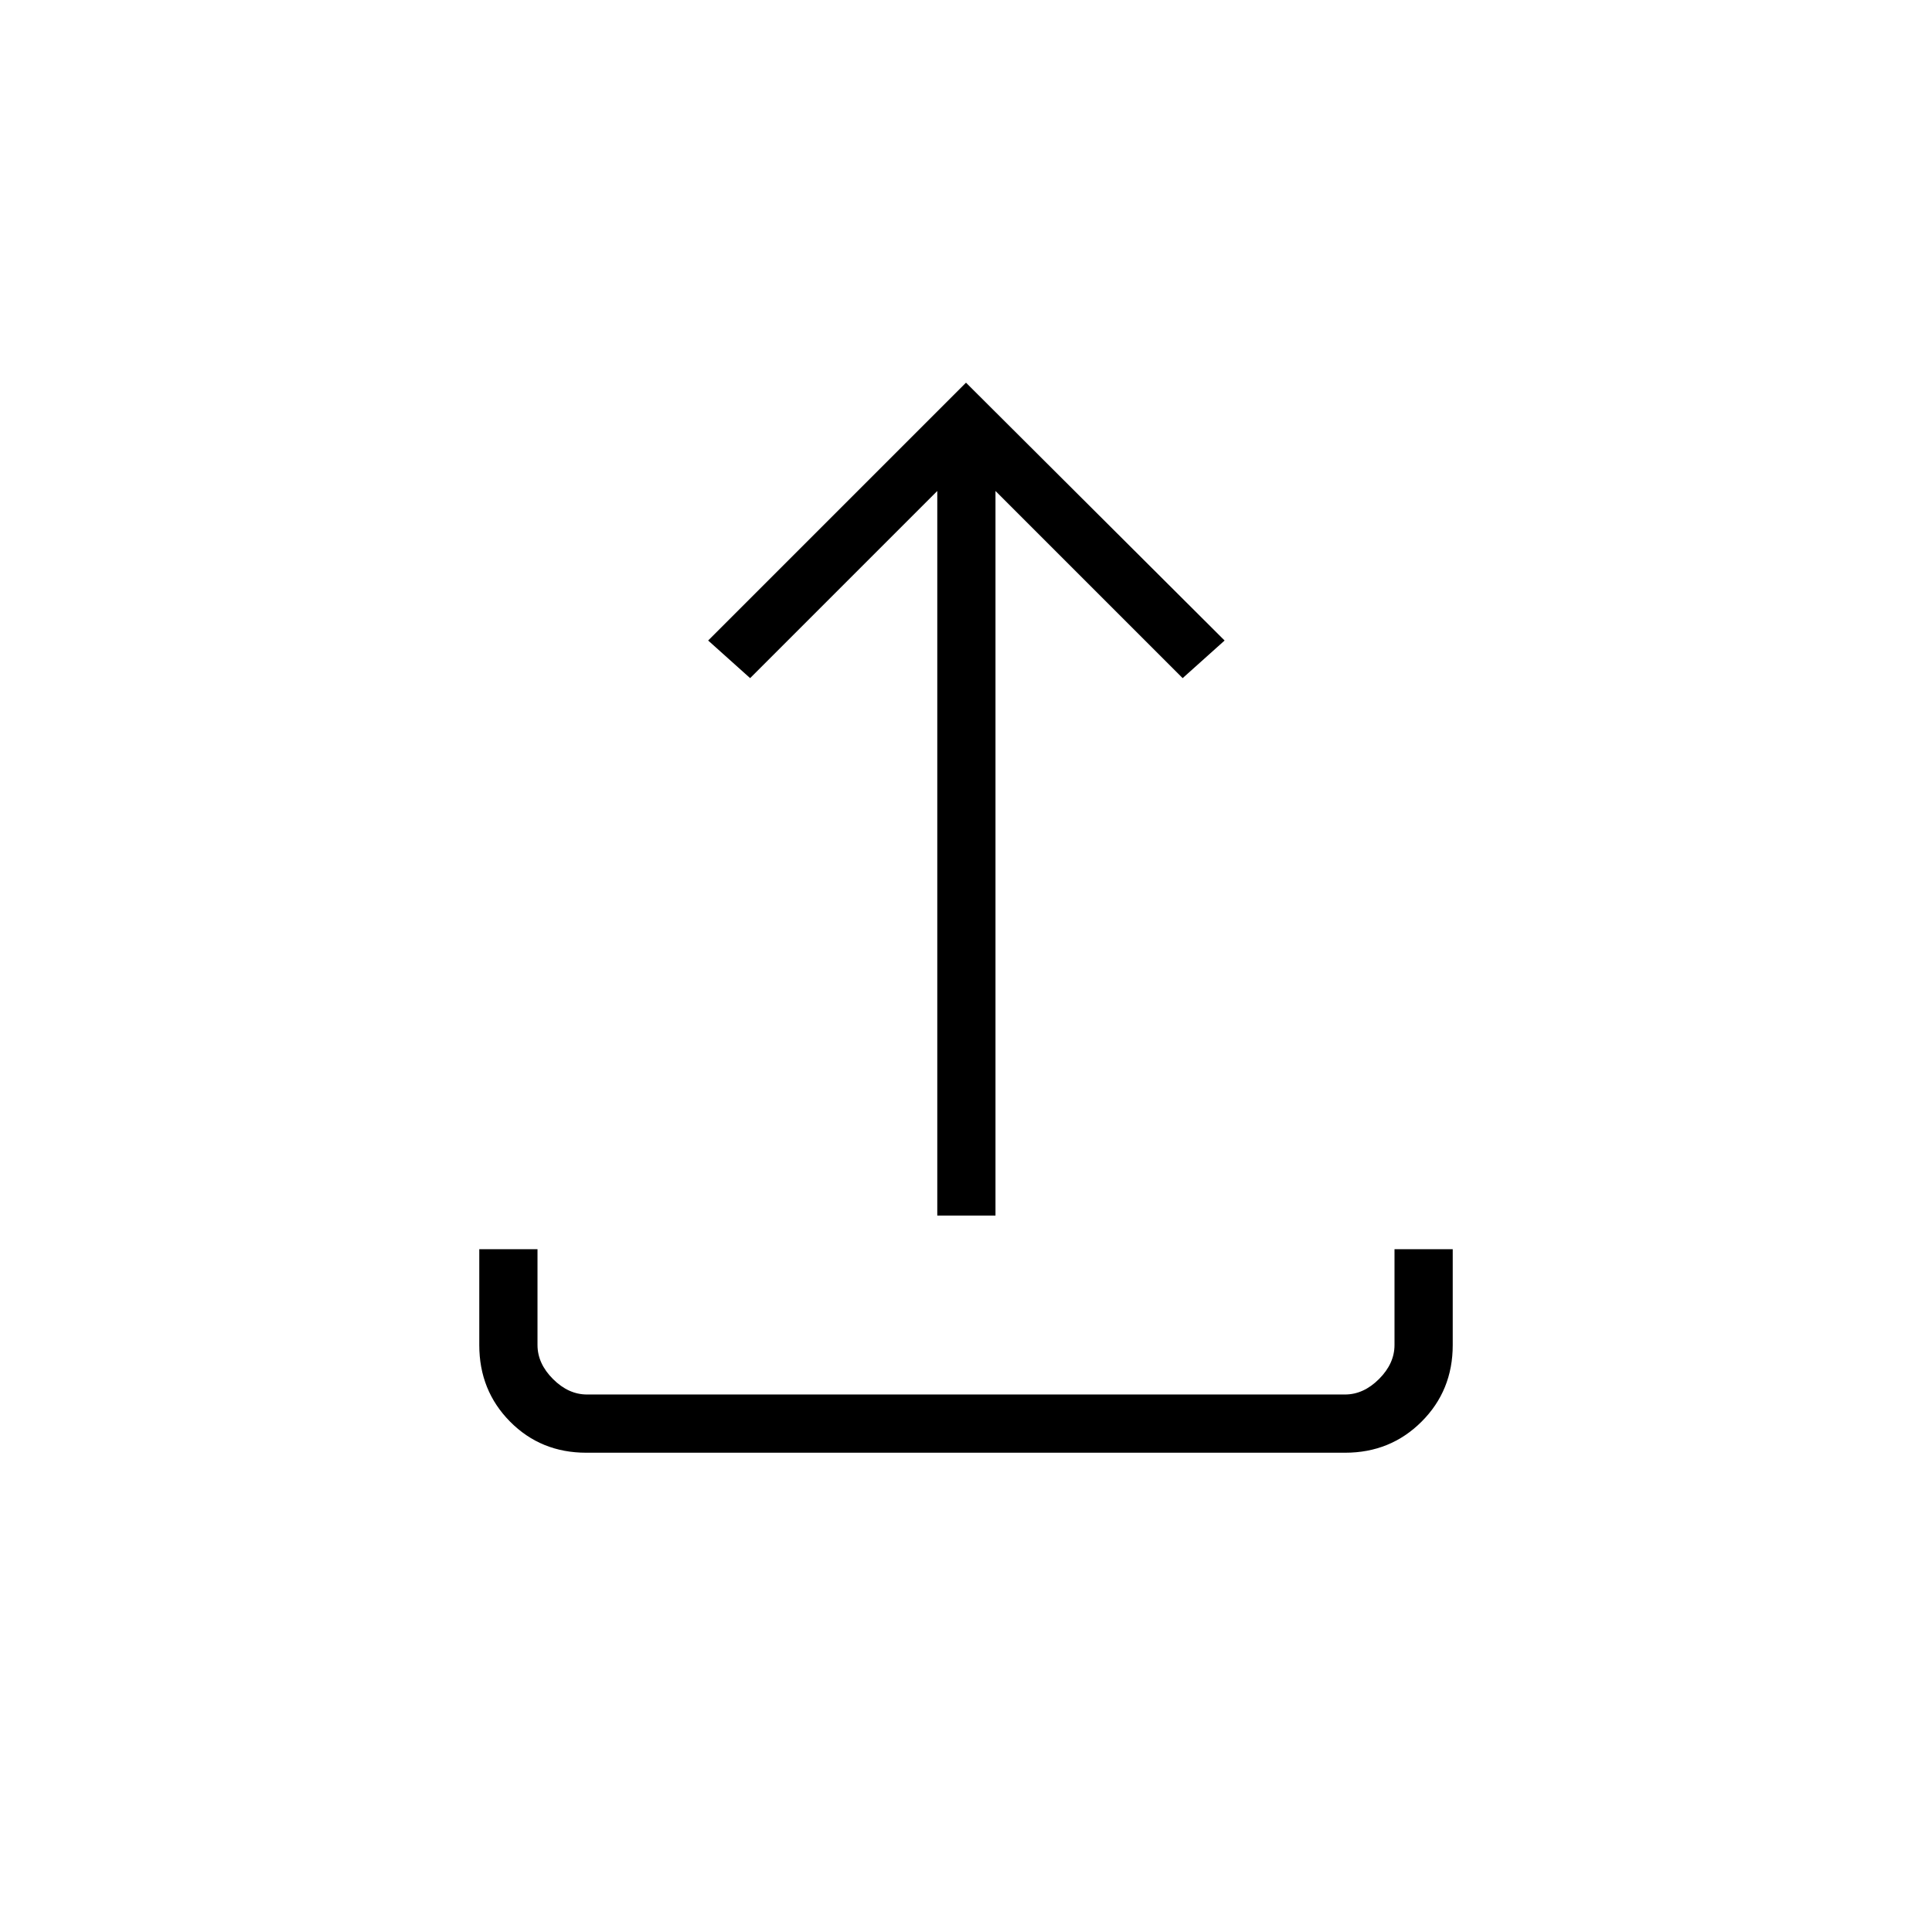 <svg xmlns="http://www.w3.org/2000/svg" height="20" viewBox="0 -960 960 960" width="20"><path d="M465.73-356v-360.04l-93 93-20.85-18.69L480-769.85l128.5 128.12-20.85 18.69-93-93V-356h-28.92ZM291.3-238.15q-22.55 0-37.85-15.45t-15.3-38.04v-47.63h28.93v47.58q0 9.23 7.69 16.92 7.69 7.69 16.92 7.69h376.62q9.23 0 16.92-7.69 7.69-7.69 7.69-16.92v-47.58h28.93v47.63q0 22.59-15.47 38.04-15.46 15.45-38.01 15.45H291.3Z"/></svg>